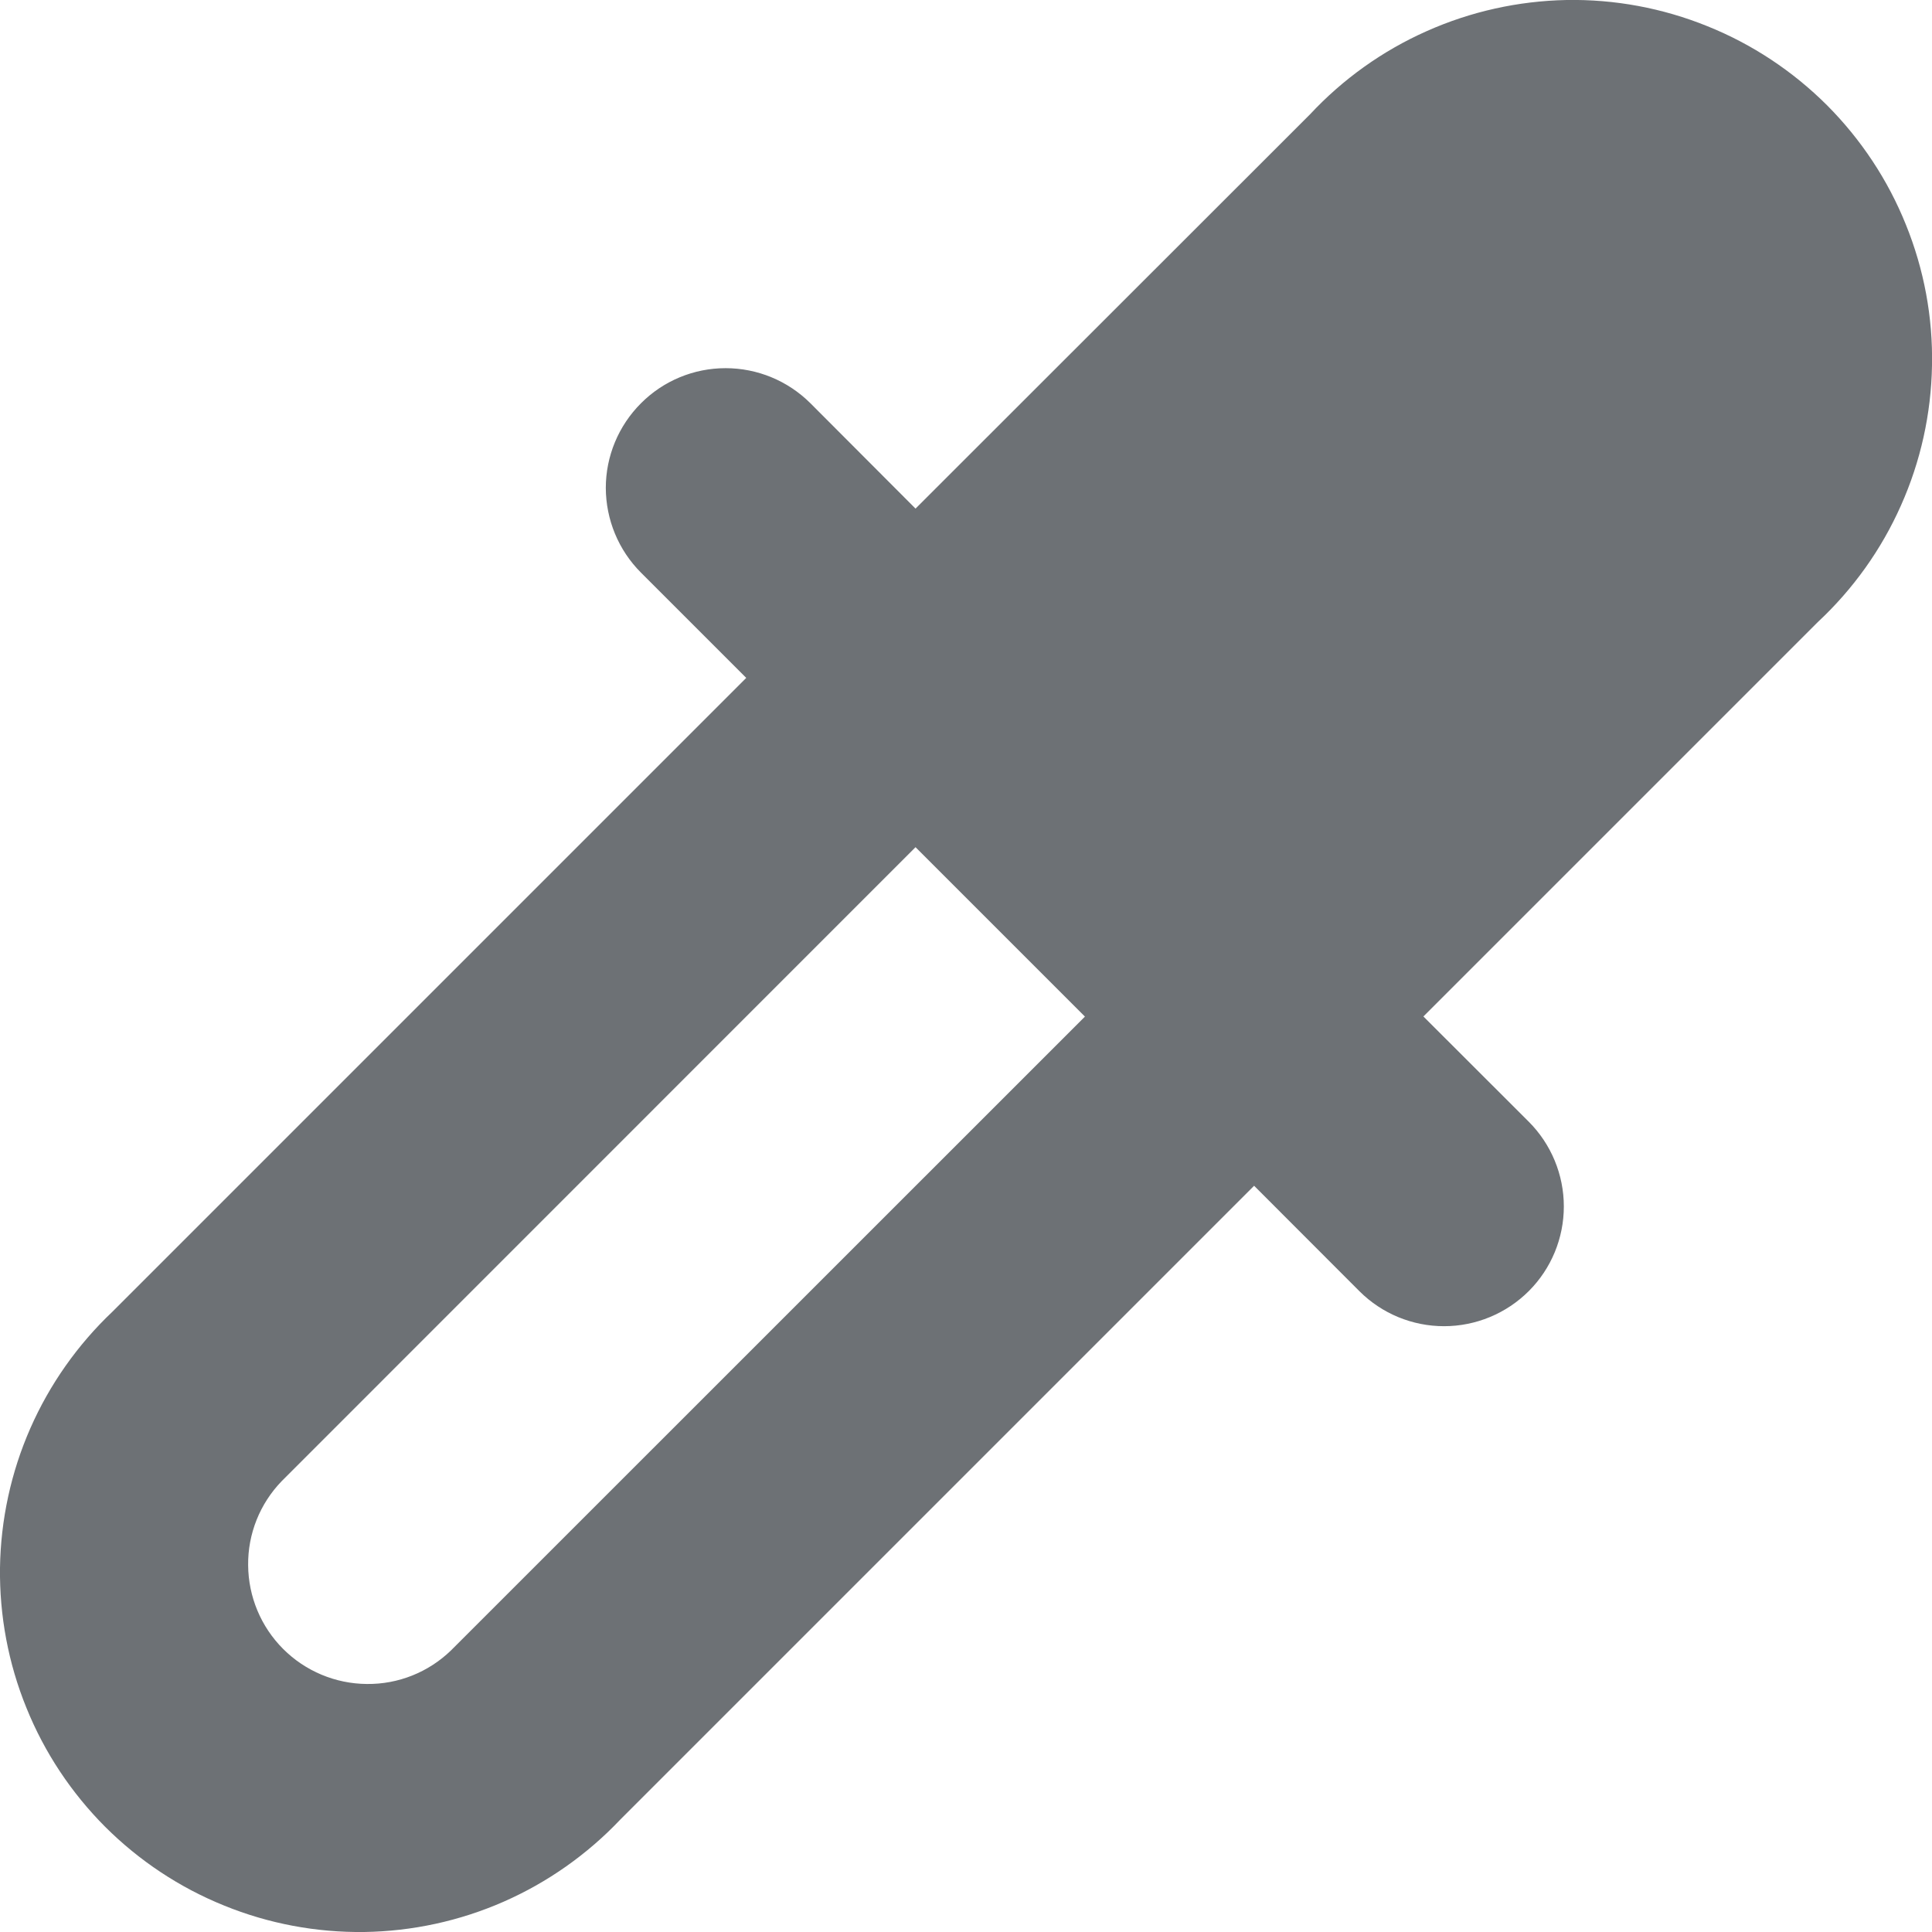 <svg width="16" height="16" viewBox="0 0 16 16" fill="none" xmlns="http://www.w3.org/2000/svg">
<path d="M7.582 4.212L6.711 3.339C6.524 3.153 6.272 3.049 6.009 3.049C5.746 3.049 5.494 3.153 5.308 3.34C5.122 3.526 5.017 3.778 5.017 4.041C5.018 4.304 5.122 4.556 5.308 4.742L6.18 5.614L0.931 10.863C0.642 11.137 0.411 11.465 0.251 11.829C0.091 12.193 0.006 12.586 0 12.983C-0.005 13.381 0.069 13.776 0.219 14.144C0.368 14.513 0.59 14.847 0.871 15.129C1.153 15.41 1.487 15.632 1.856 15.781C2.224 15.931 2.619 16.005 3.017 16C3.414 15.994 3.807 15.909 4.171 15.749C4.535 15.589 4.863 15.358 5.137 15.069L10.386 9.82L11.258 10.693C11.444 10.879 11.696 10.983 11.959 10.983C12.222 10.983 12.475 10.878 12.661 10.692C12.847 10.506 12.951 10.254 12.951 9.991C12.951 9.728 12.846 9.475 12.66 9.289L11.788 8.418L15.054 5.152C15.346 4.88 15.581 4.551 15.743 4.186C15.906 3.821 15.993 3.427 16 3.028C16.008 2.628 15.934 2.231 15.784 1.861C15.635 1.49 15.412 1.154 15.13 0.871C14.847 0.589 14.511 0.366 14.14 0.217C13.77 0.067 13.373 -0.007 12.973 0C12.574 0.008 12.18 0.095 11.815 0.258C11.45 0.42 11.121 0.655 10.849 0.947L7.582 4.212ZM7.582 7.016L8.985 8.419L3.735 13.668C3.548 13.849 3.298 13.949 3.038 13.946C2.778 13.944 2.529 13.84 2.345 13.656C2.161 13.472 2.057 13.223 2.055 12.963C2.052 12.703 2.152 12.453 2.333 12.266L7.582 7.016Z" fill="#6D7175"/>
</svg>
